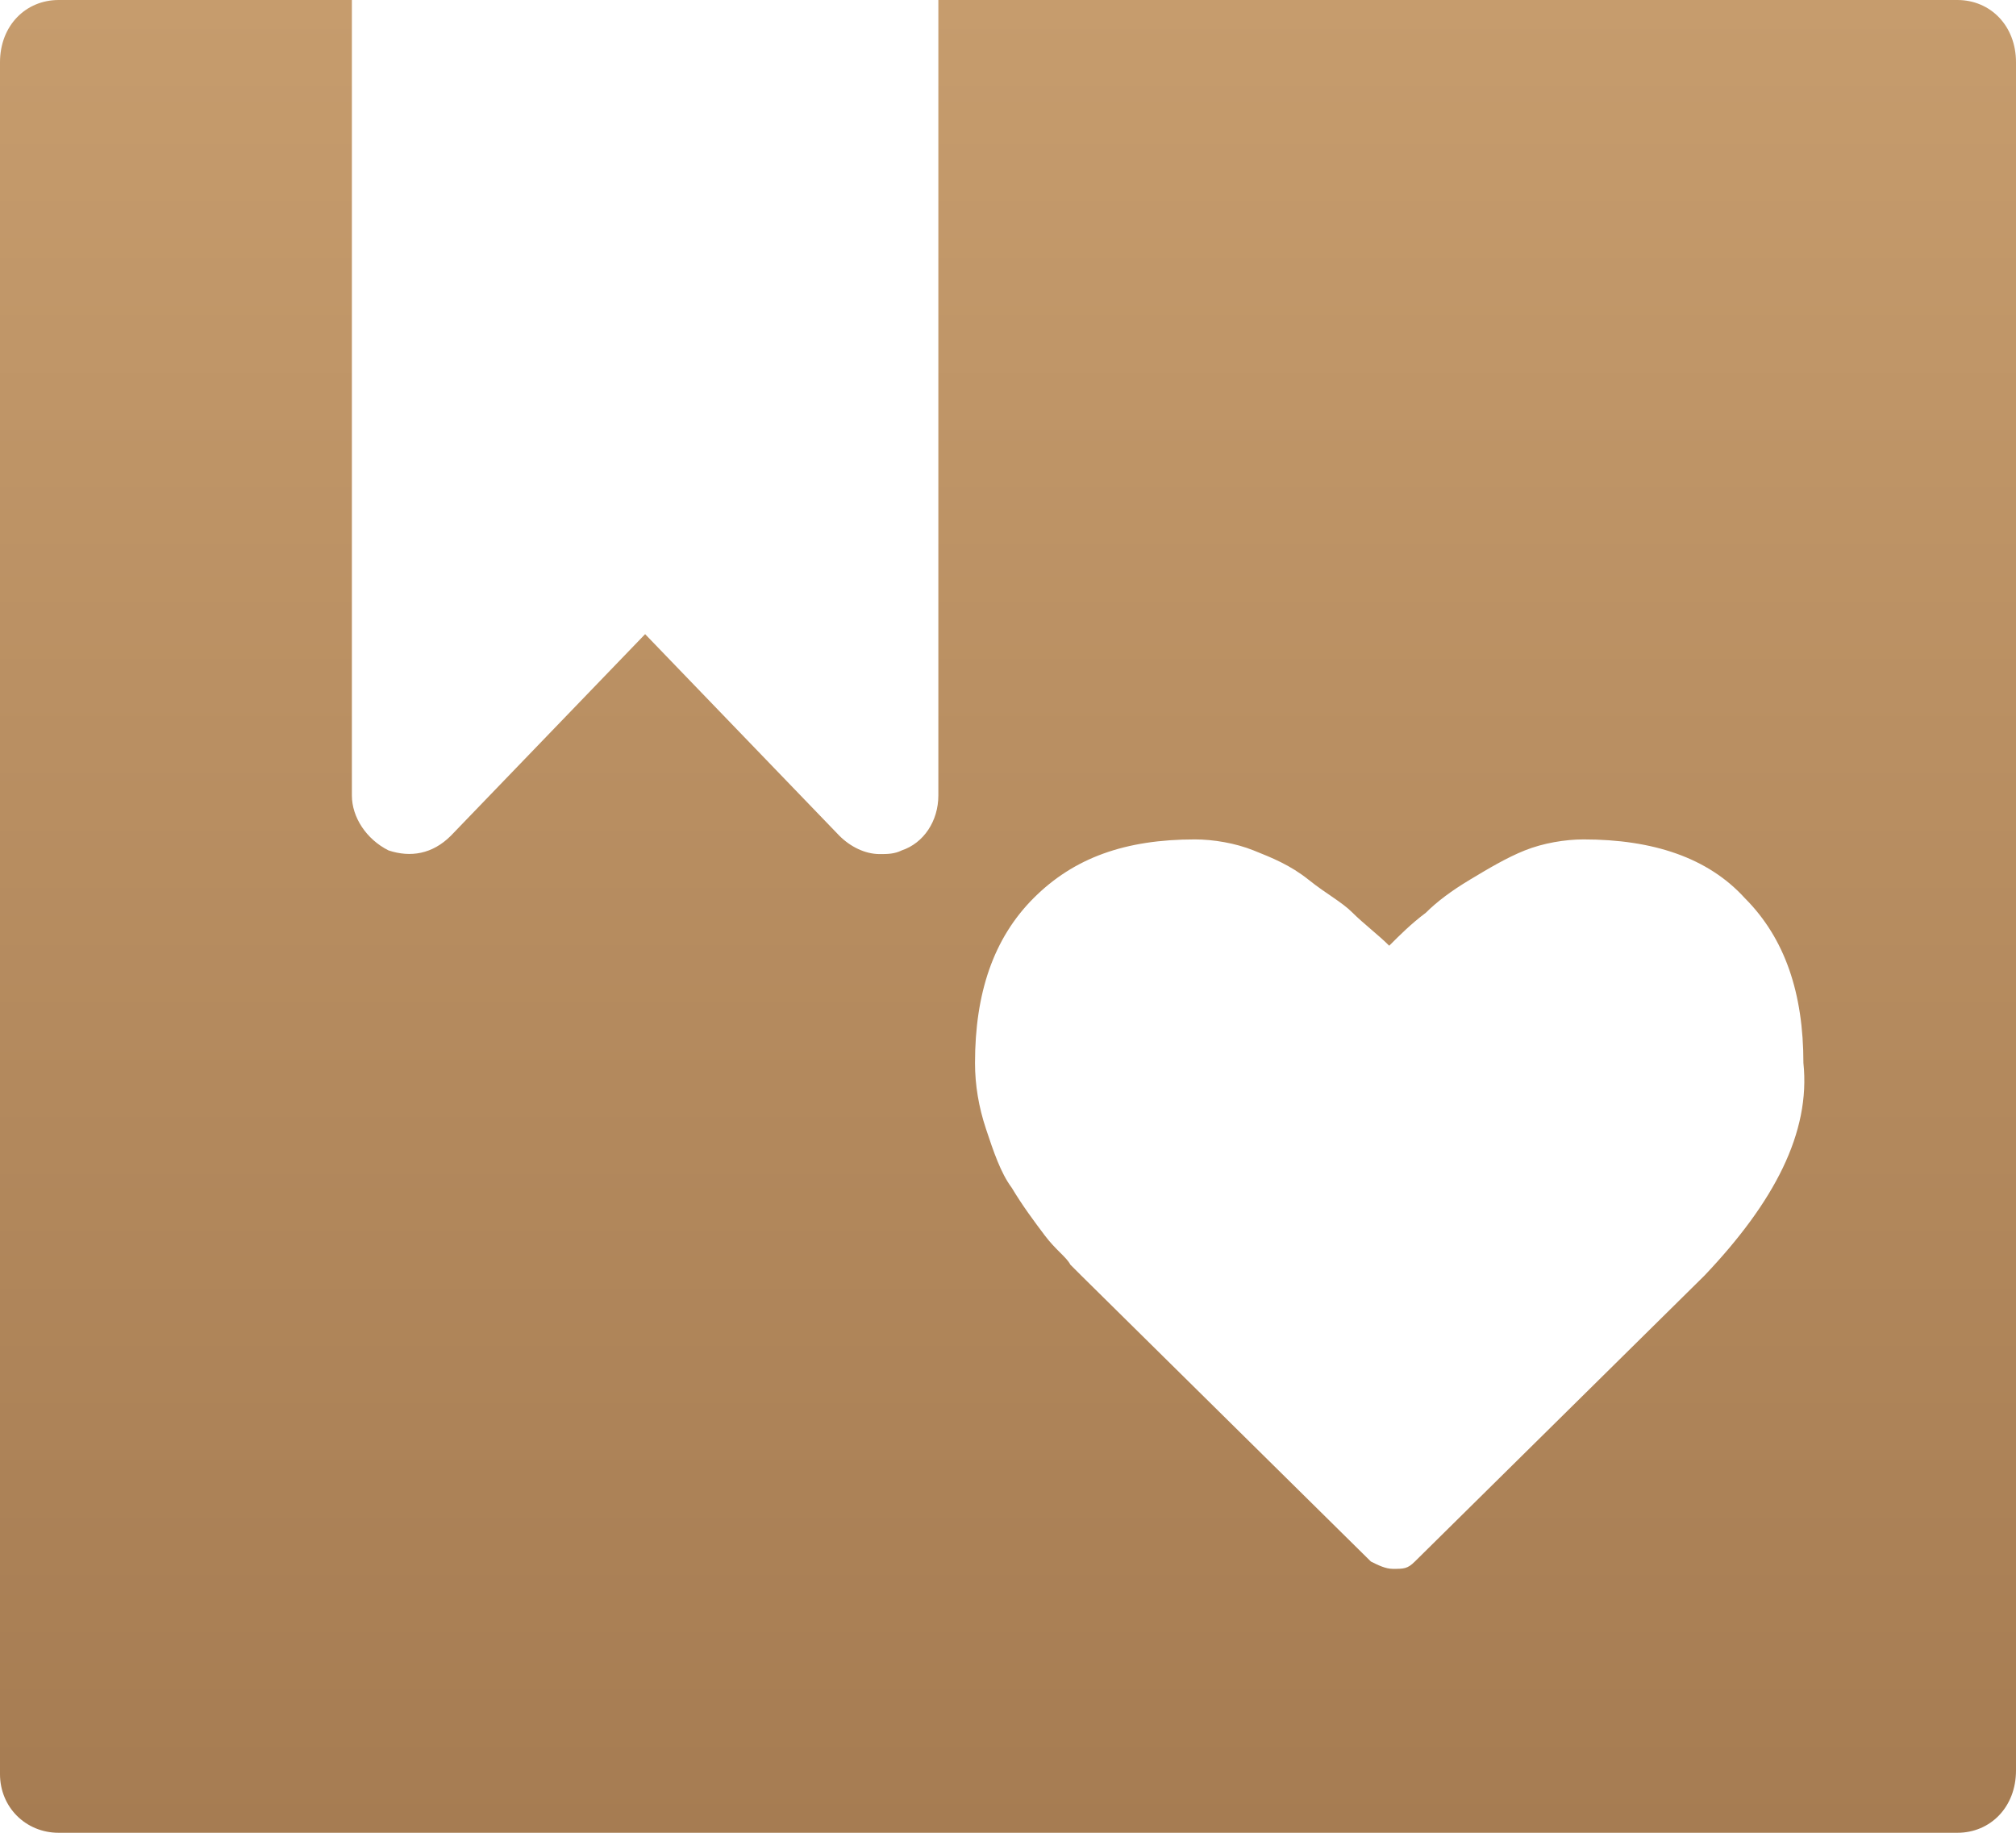 <?xml version="1.0" encoding="utf-8"?>
<!-- Generator: Adobe Illustrator 25.1.0, SVG Export Plug-In . SVG Version: 6.00 Build 0)  -->
<svg version="1.1" id="Layer_1" xmlns="http://www.w3.org/2000/svg" xmlns:xlink="http://www.w3.org/1999/xlink" x="0px" y="0px"
	 viewBox="0 0 55 50" style="enable-background:new 0 0 55 50;" xml:space="preserve">
<style type="text/css">
	.st0{fill:url(#SVGID_1_);}
</style>
<linearGradient id="SVGID_1_" gradientUnits="userSpaceOnUse" x1="27.5" y1="0" x2="27.5" y2="50">
	<stop  offset="0" style="stop-color:#C69C6D"/>
	<stop  offset="1" style="stop-color:#A67C52"/>
</linearGradient>
<path class="st0" d="M53.4,0H25.6v21.7c0,0.7-0.4,1.3-1,1.5c-0.2,0.1-0.4,0.1-0.6,0.1c-0.4,0-0.8-0.2-1.1-0.5l-5.3-5.5l-5.3,5.5
	c-0.5,0.5-1.1,0.6-1.7,0.4c-0.6-0.3-1-0.9-1-1.5V0h-8C0.7,0,0,0.7,0,1.7v46.7C0,49.3,0.7,50,1.6,50h51.8c0.9,0,1.6-0.7,1.6-1.7V1.7
	C55,0.7,54.3,0,53.4,0z M46.5,34.8l-7.9,7.8c-0.2,0.2-0.3,0.2-0.6,0.2c-0.2,0-0.4-0.1-0.6-0.2l-7.9-7.8c-0.1-0.1-0.2-0.2-0.3-0.3
	c-0.1-0.2-0.4-0.4-0.7-0.8c-0.3-0.4-0.6-0.8-0.9-1.3c-0.3-0.4-0.5-1-0.7-1.6s-0.3-1.2-0.3-1.8c0-1.9,0.5-3.4,1.6-4.5
	c1.1-1.1,2.5-1.6,4.4-1.6c0.5,0,1.1,0.1,1.6,0.3s1,0.4,1.5,0.8s0.9,0.6,1.2,0.9s0.7,0.6,1,0.9c0.3-0.3,0.6-0.6,1-0.9
	c0.3-0.3,0.7-0.6,1.2-0.9s1-0.6,1.5-0.8s1.1-0.3,1.6-0.3c1.9,0,3.4,0.5,4.4,1.6c1.1,1.1,1.6,2.6,1.6,4.5
	C49.4,30.9,48.4,32.8,46.5,34.8z"/>
</svg>

